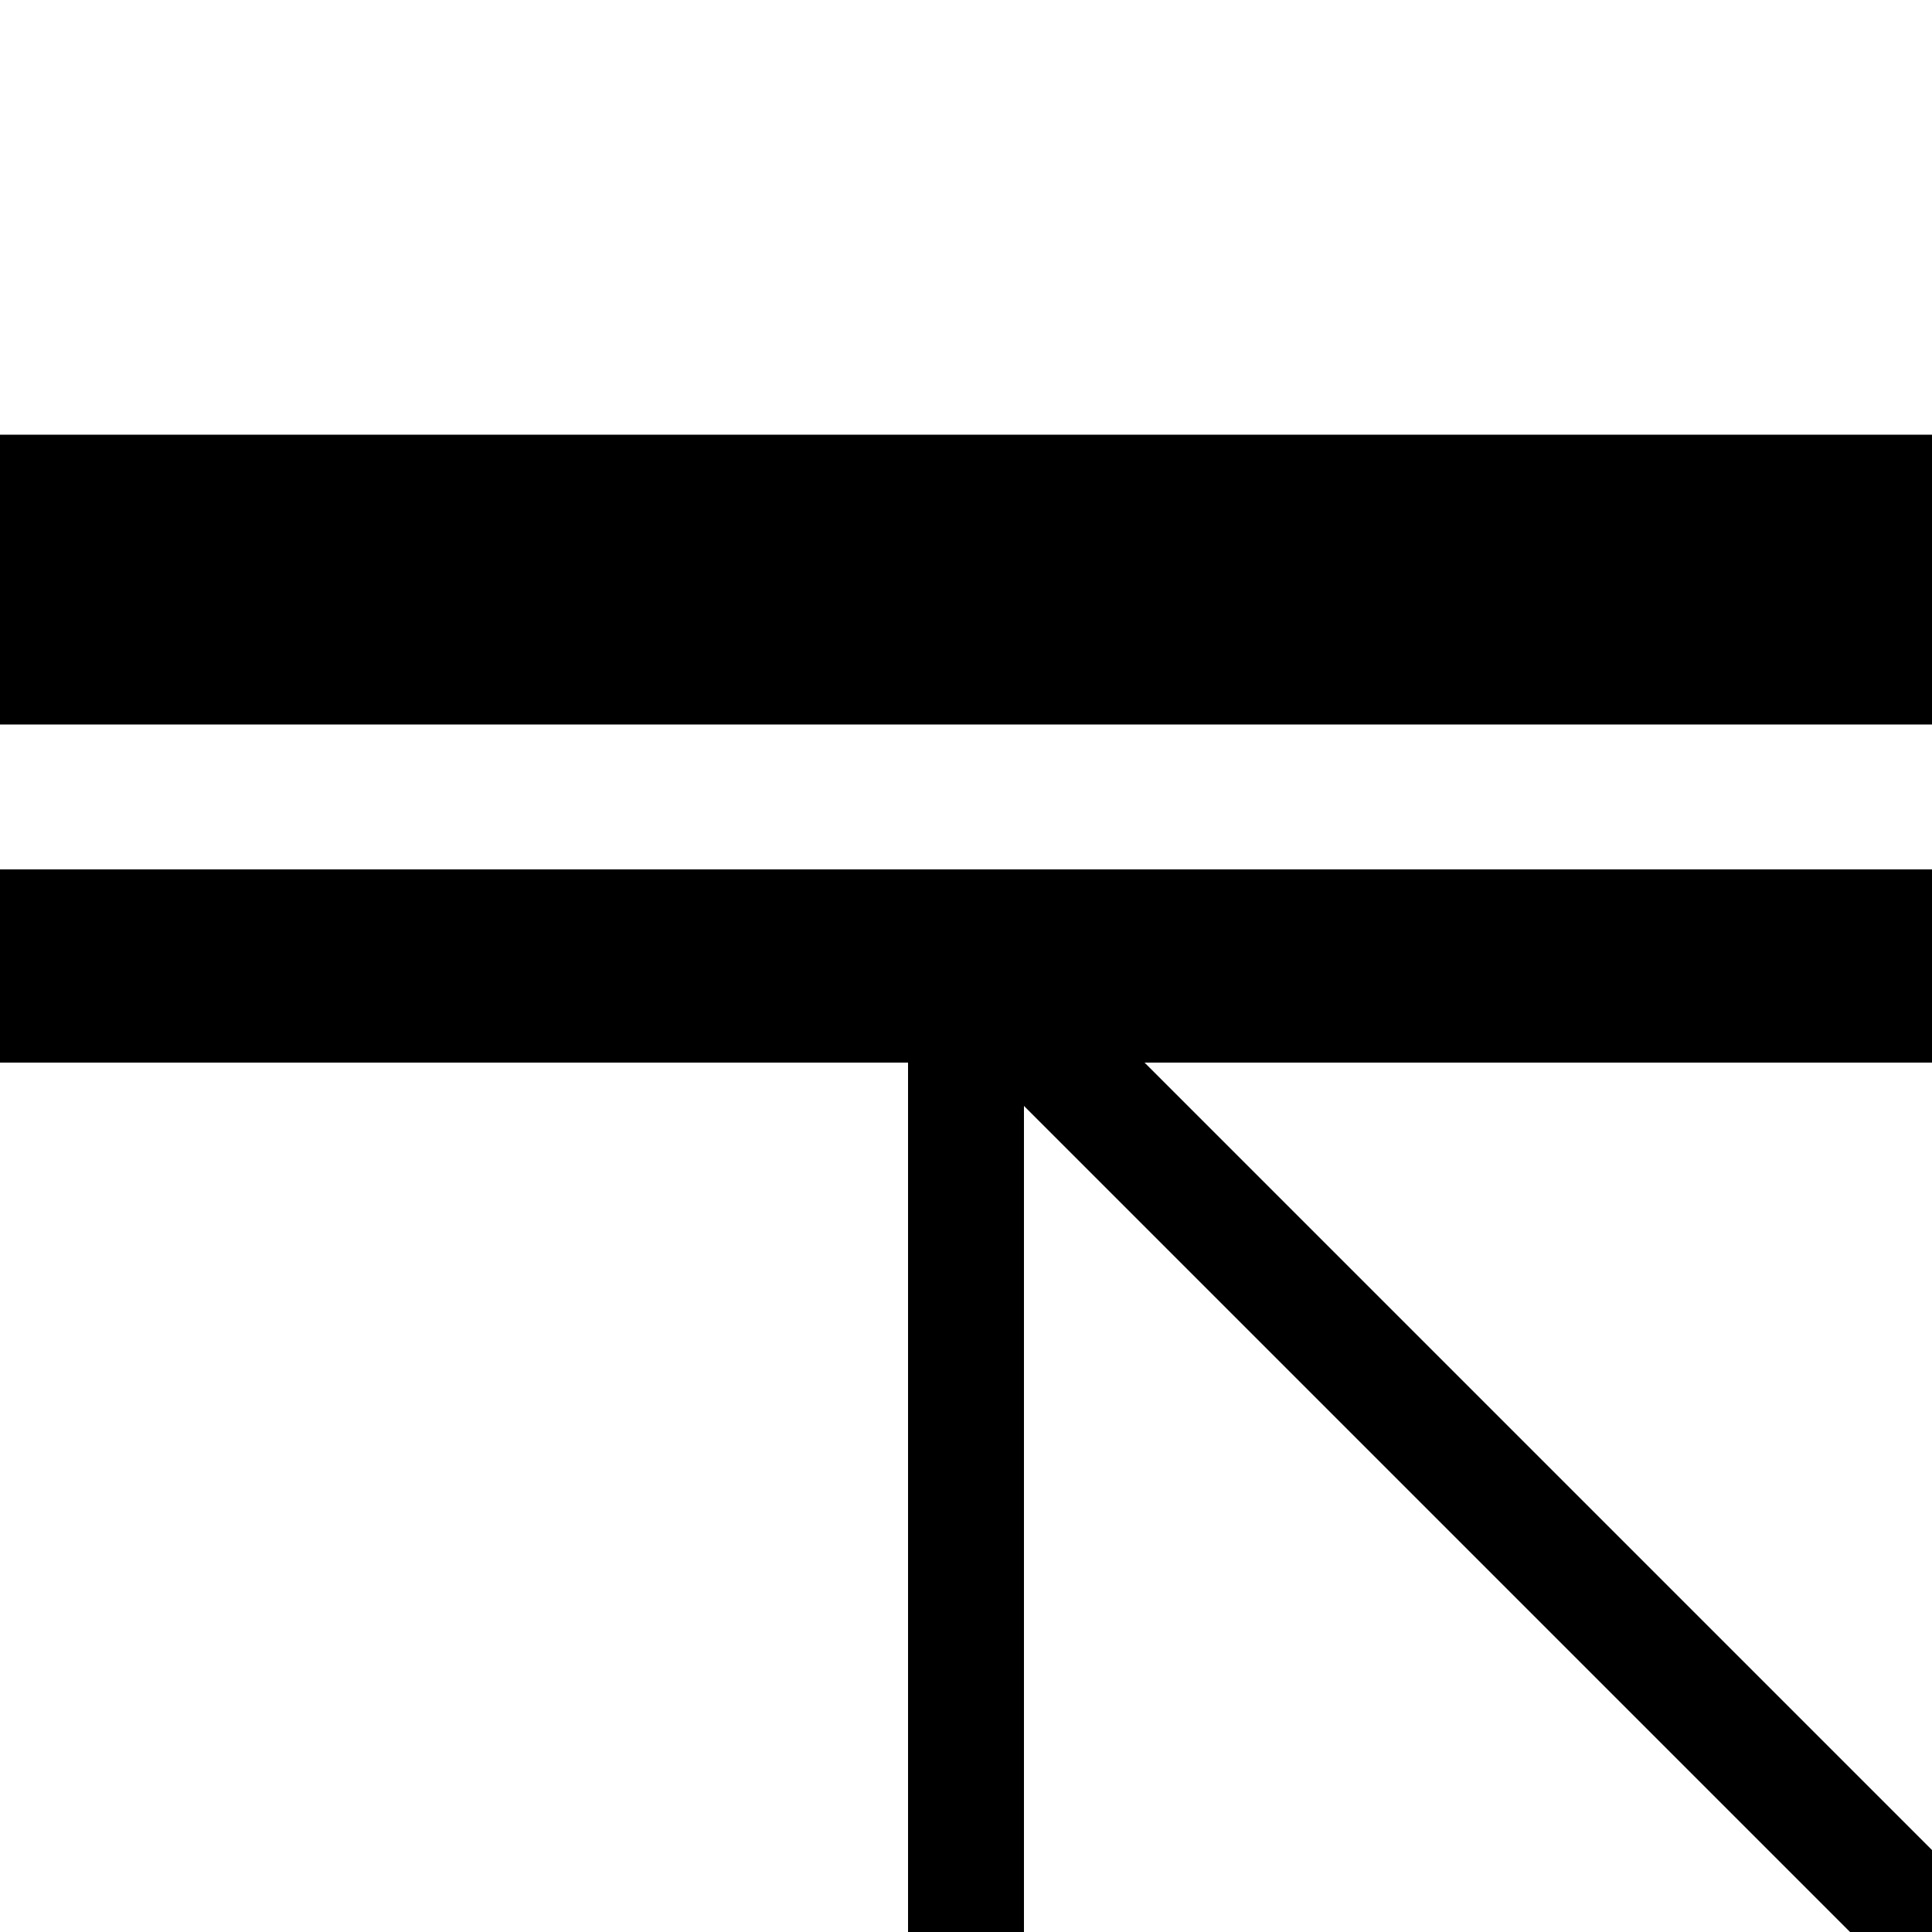 <svg version="1.1"
    width="100" height="100"
    xmlns="http://www.w3.org/2000/svg">
  <style>
    line {
      stroke: black;
    }
  </style>
  <line x1="0" x2="100" y1="30" y2="30" stroke-width="15" />
  <line x1="0" x2="100" y1="50" y2="50" stroke-width="10" />
  <line x1="50" x2="50" y1="50" y2="100" stroke-width="6" />
  <line x1="50" x2="100" y1="50" y2="100" stroke-width="6" />
</svg>